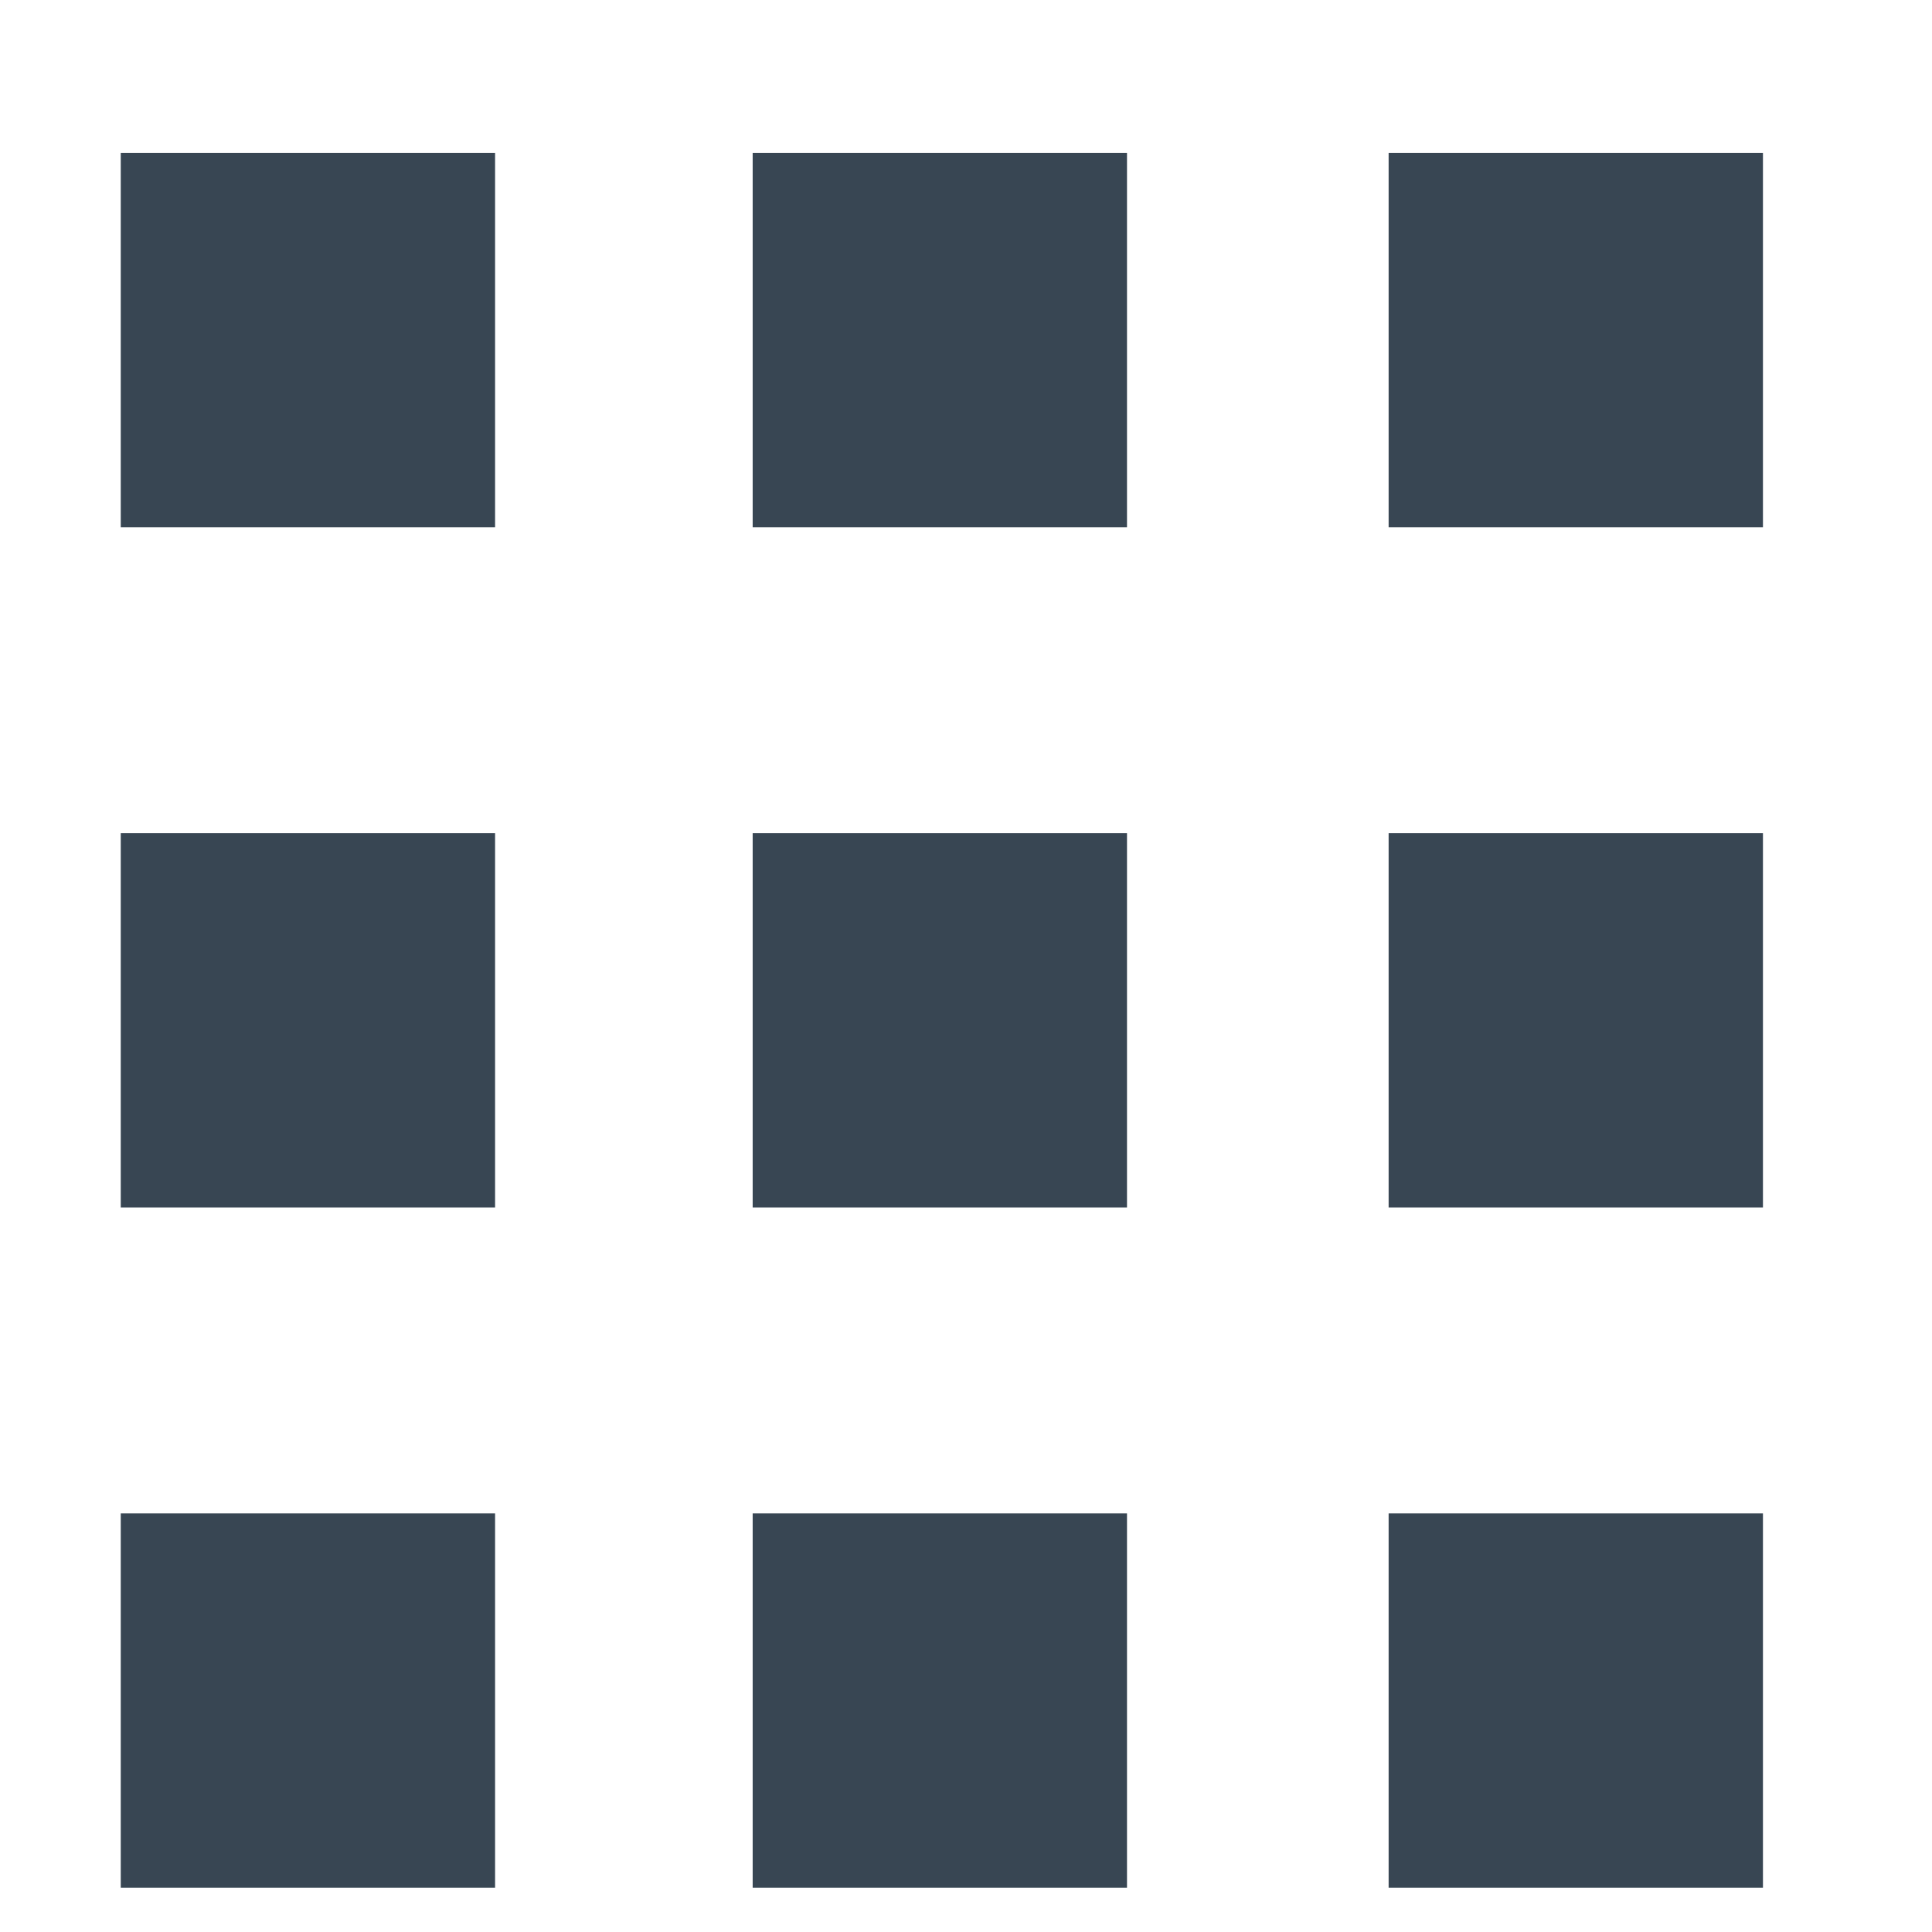 <?xml version="1.0" encoding="utf-8"?>
<!-- Generator: Adobe Illustrator 19.0.0, SVG Export Plug-In . SVG Version: 6.00 Build 0)  -->
<svg version="1.1" id="Layer_1" xmlns="http://www.w3.org/2000/svg" xmlns:xlink="http://www.w3.org/1999/xlink" x="0px" y="0px"
	 viewBox="-455 -19 48 48" style="enable-background:new -455 -19 48 48;" xml:space="preserve">
<style type="text/css">
	.st0{fill:#384653;}
</style>
<g>
	<rect x="-452" y="-15.2" class="st0" width="9.3" height="9.3"/>
	<rect x="-436.3" y="-15.2" class="st0" width="9.3" height="9.3"/>
	<rect x="-420.5" y="-15.2" class="st0" width="9.3" height="9.3"/>
	<rect x="-452" y="1.7" class="st0" width="9.3" height="9.3"/>
	<rect x="-436.3" y="1.7" class="st0" width="9.3" height="9.3"/>
	<rect x="-420.5" y="1.7" class="st0" width="9.3" height="9.3"/>
	<rect x="-452" y="18.6" class="st0" width="9.3" height="9.3"/>
	<rect x="-436.3" y="18.6" class="st0" width="9.3" height="9.3"/>
	<rect x="-420.5" y="18.6" class="st0" width="9.3" height="9.3"/>
</g>
</svg>
